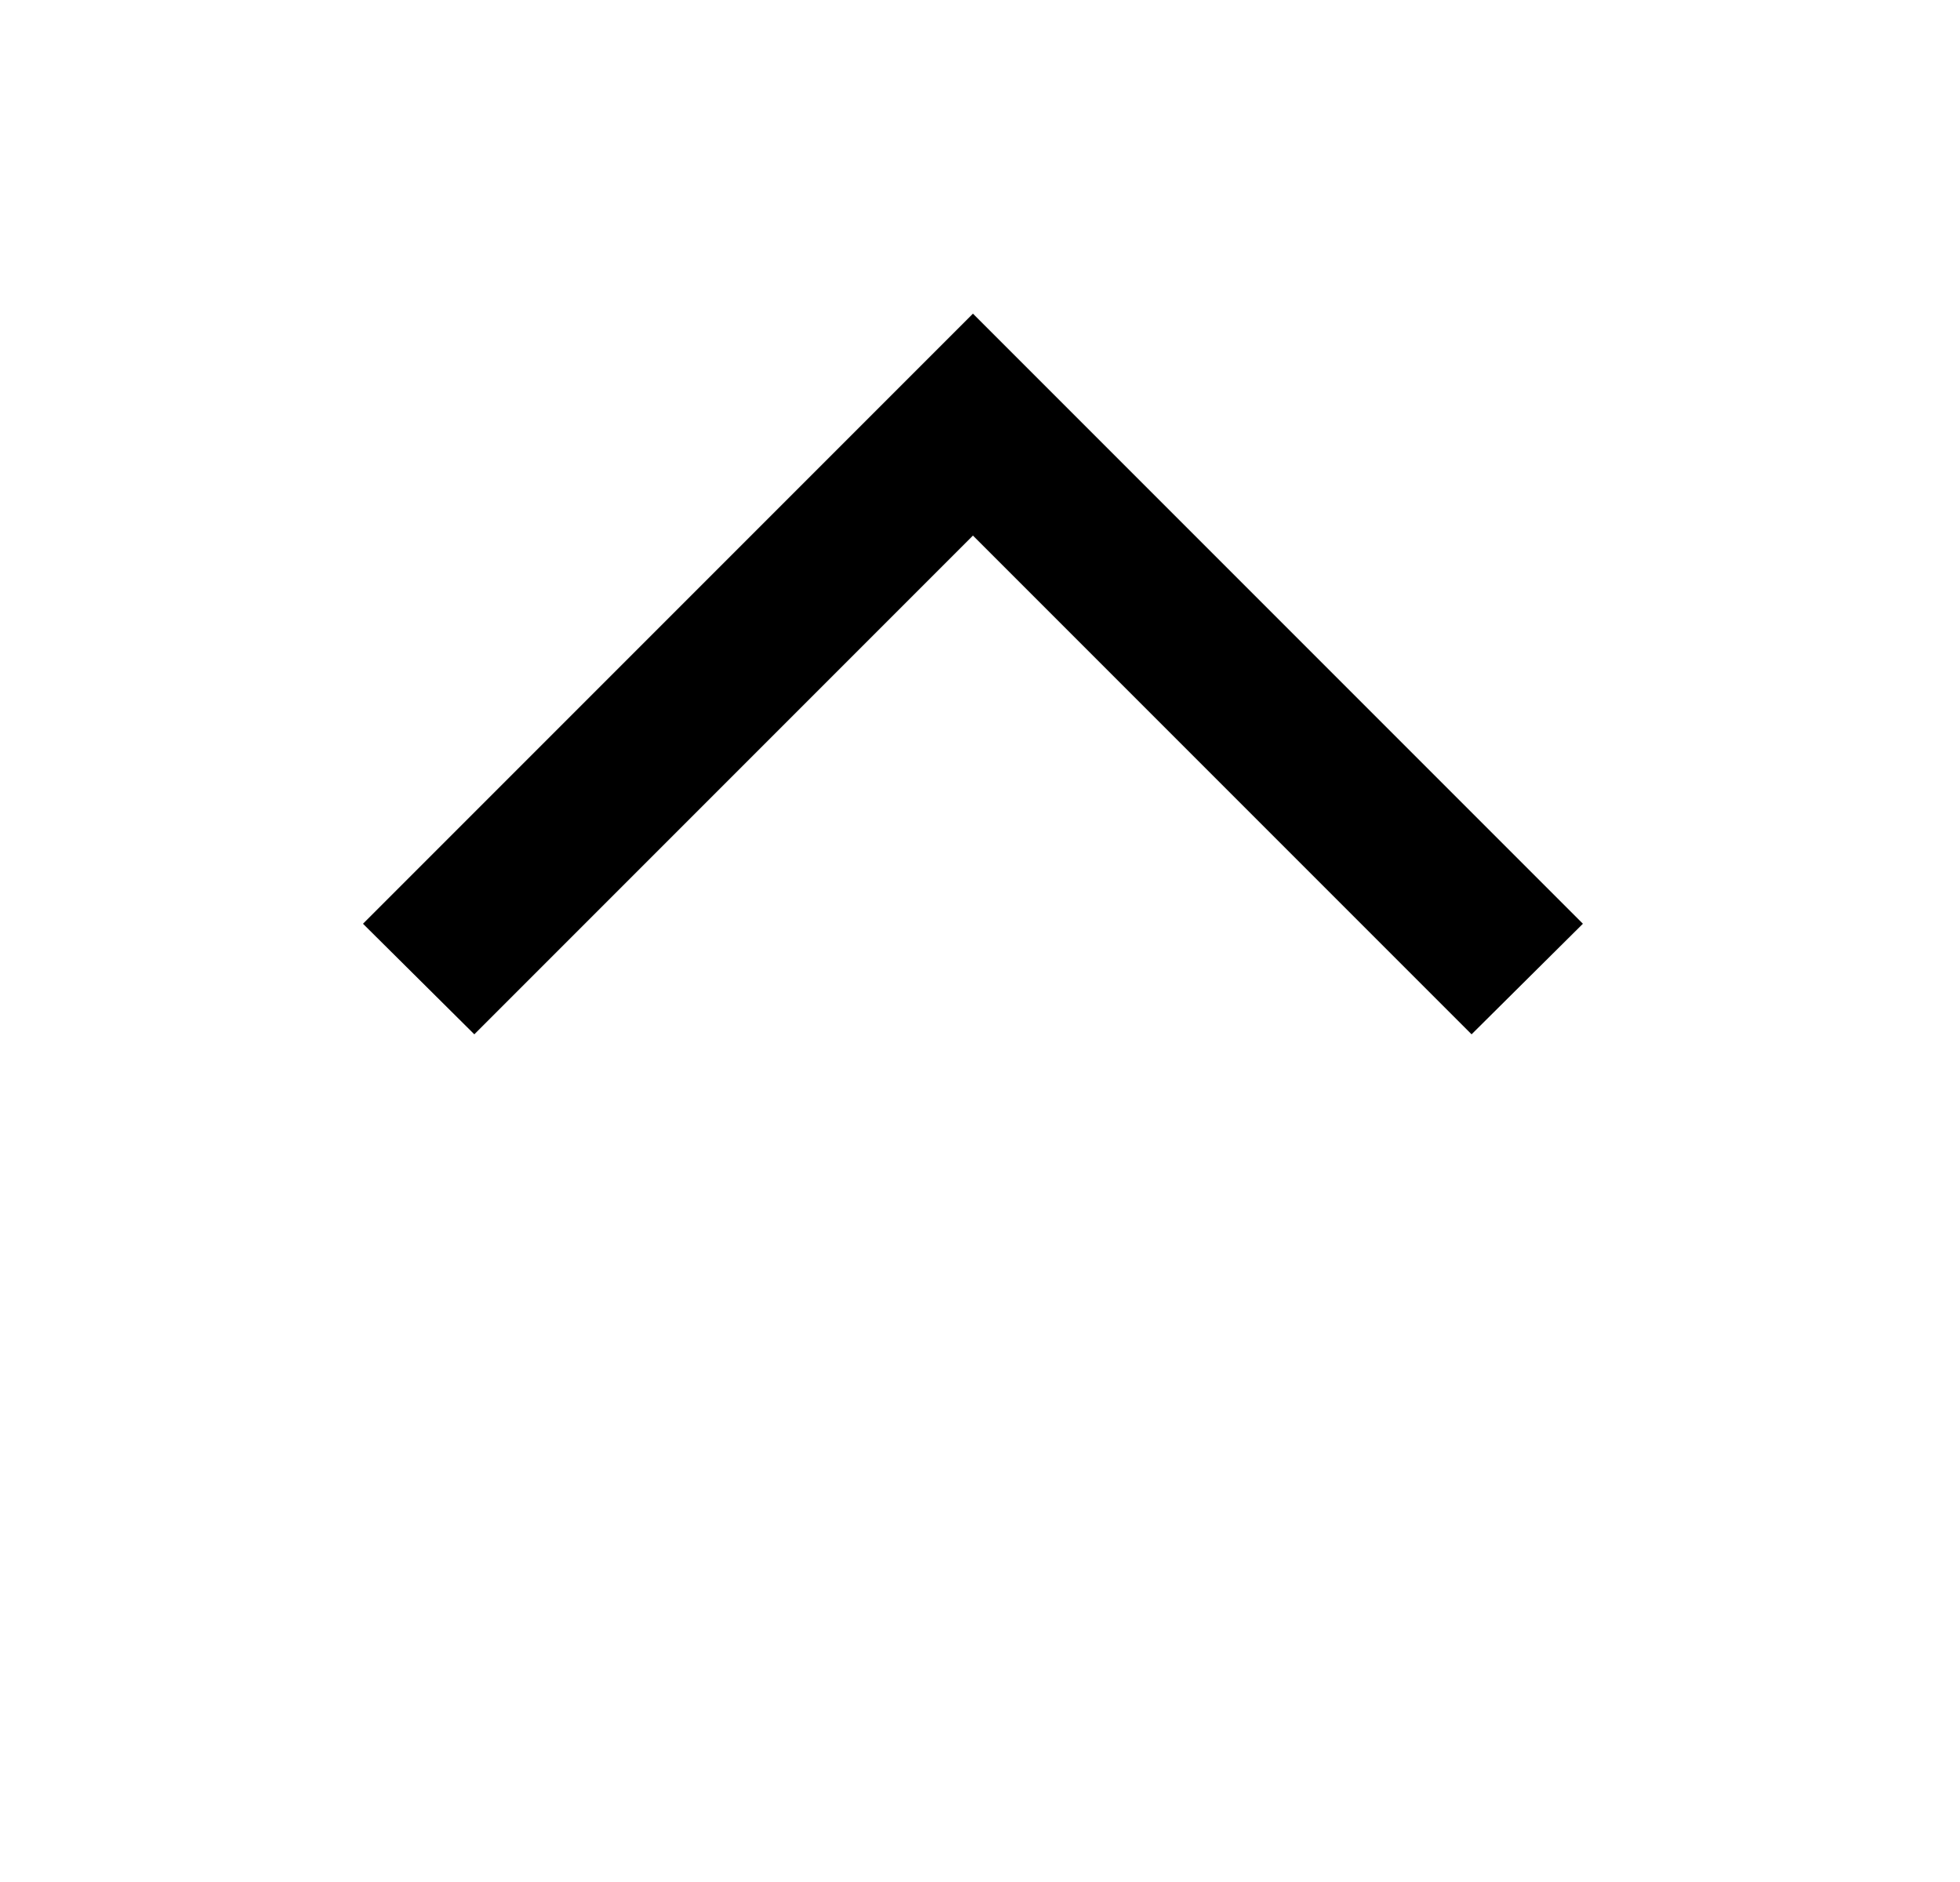 <svg width="25" height="24" viewBox="0 0 25 24" fill="none" xmlns="http://www.w3.org/2000/svg">
<g id="51">
<path id="Vector" d="M20.19 11.78L18.77 13.19L12.41 6.83L6.05 13.19L4.63 11.78L12.41 4L20.19 11.78Z" fill="black"/>
</g>
</svg>
